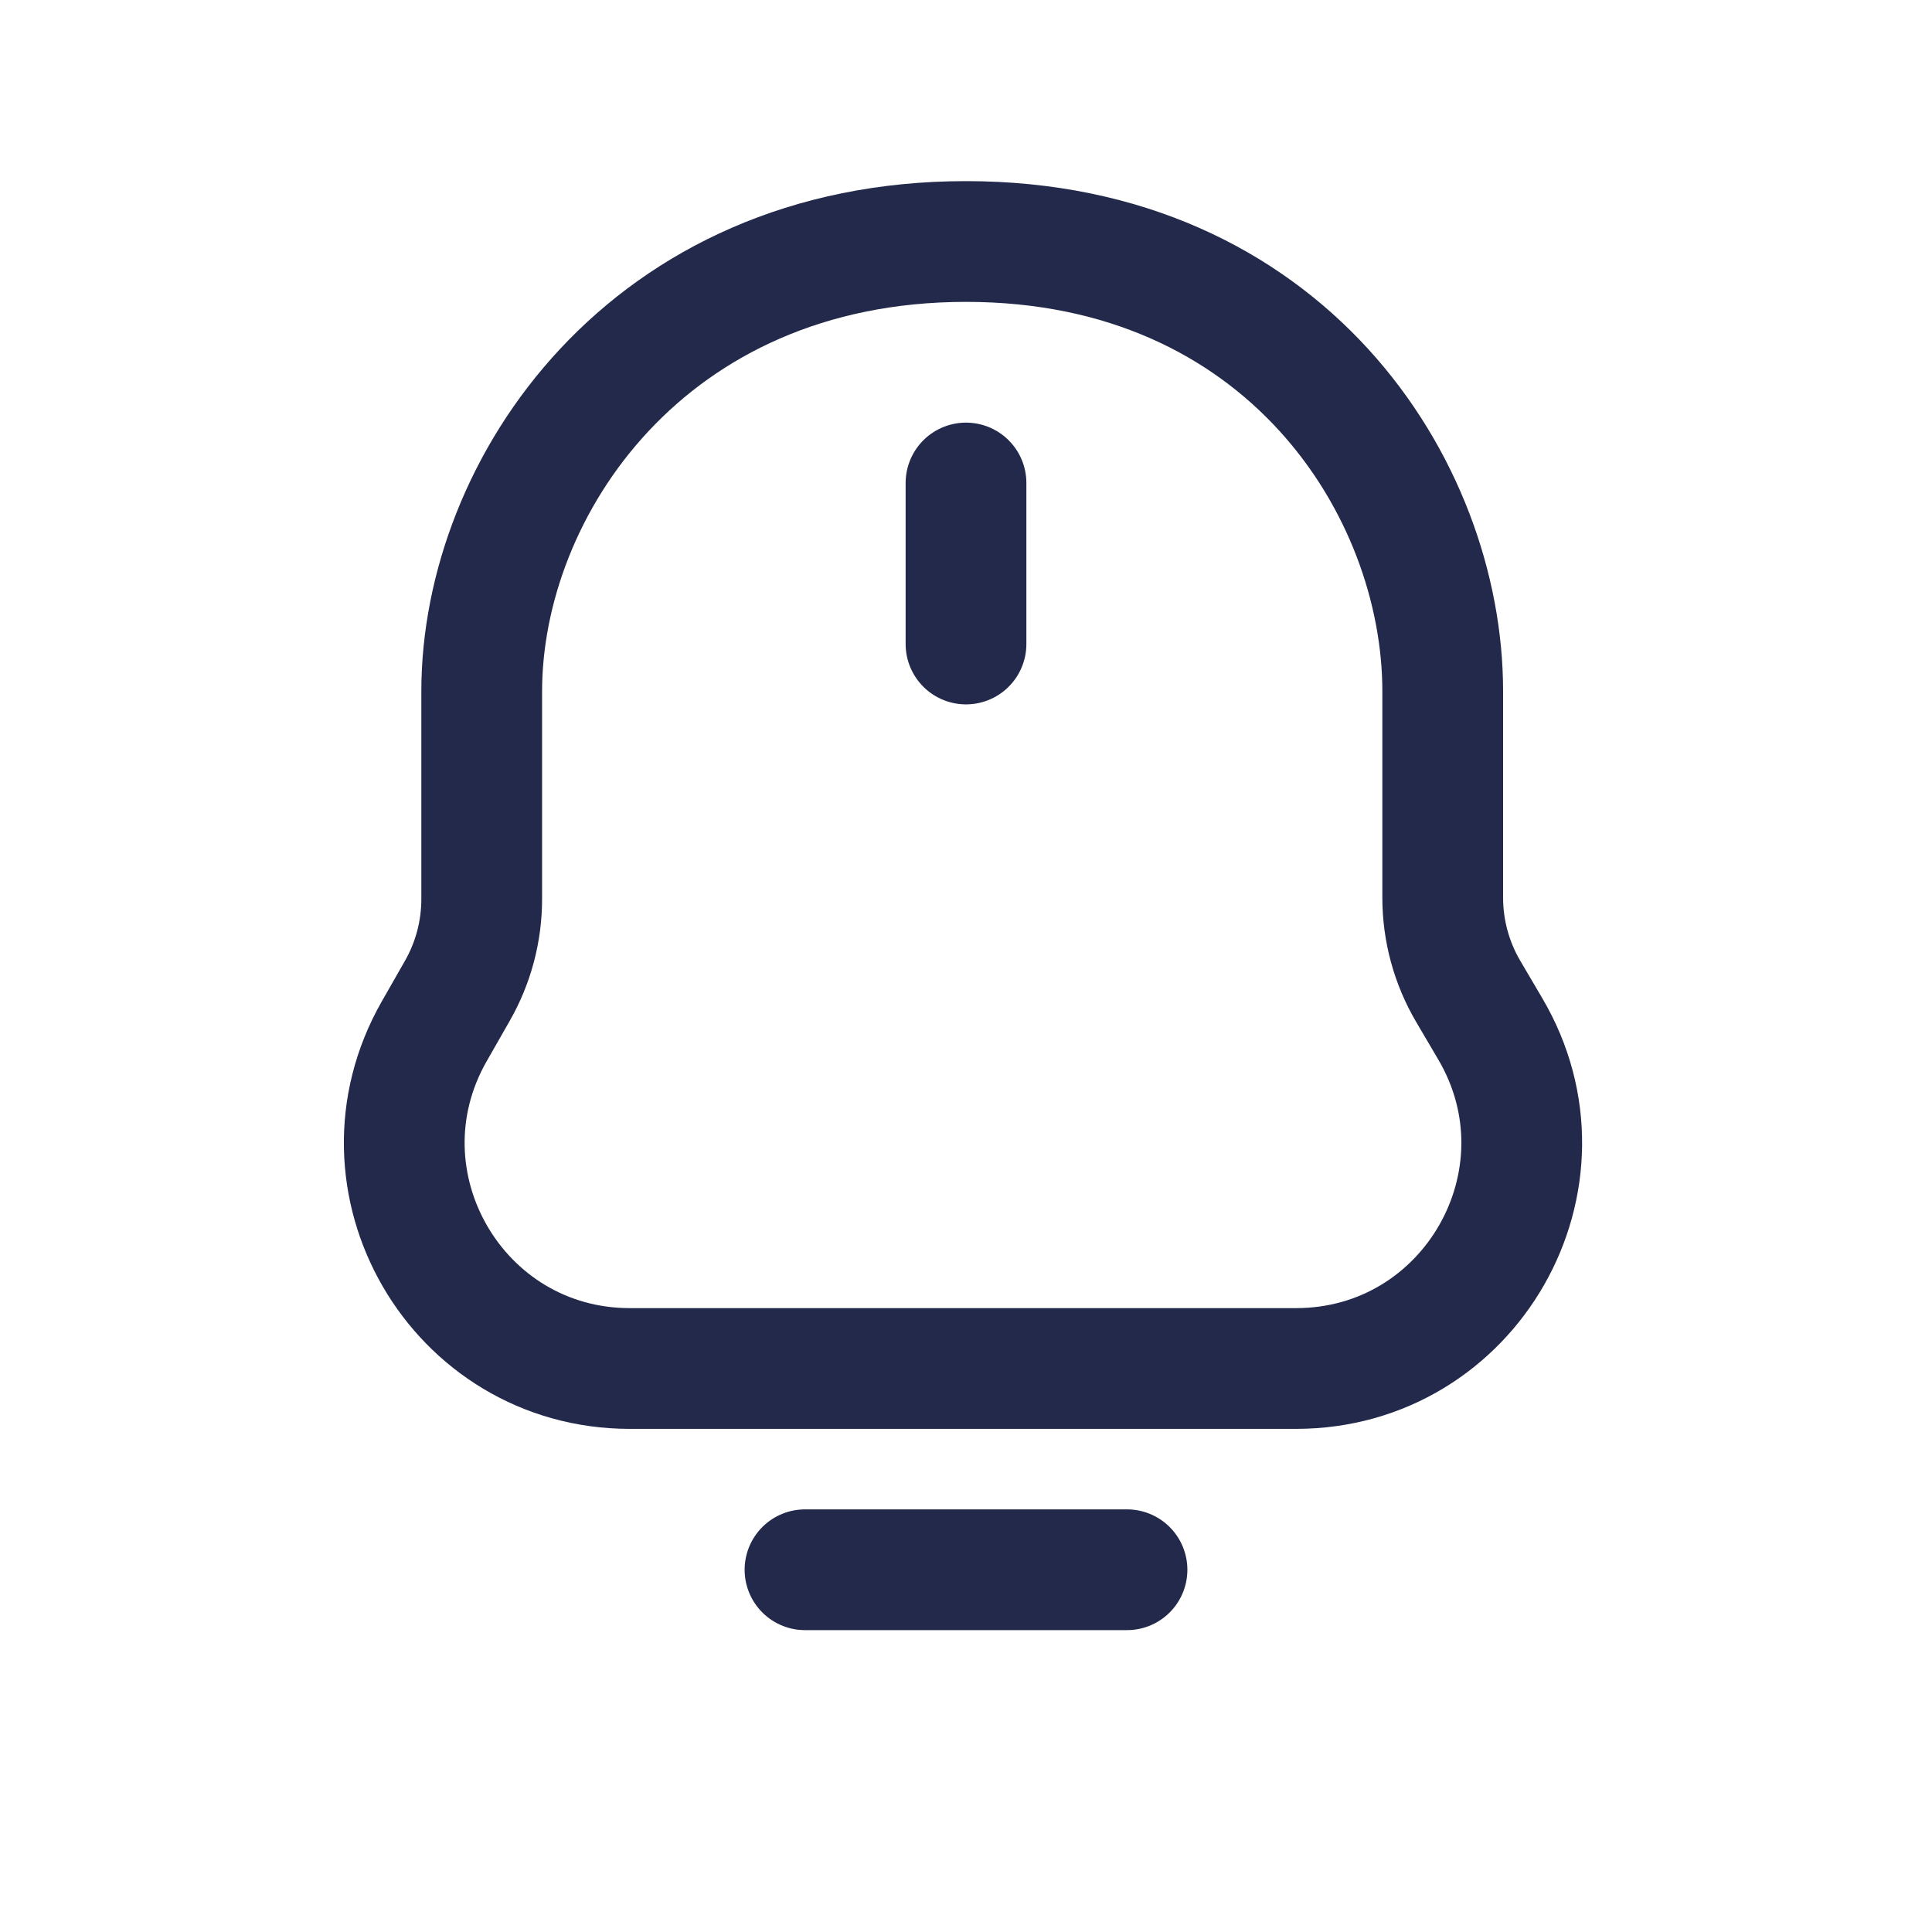<svg width="24" height="24" viewBox="0 0 24 24" fill="none" xmlns="http://www.w3.org/2000/svg">
<path d="M12 3C15.956 3 17.922 6.054 17.922 8.588V11.151C17.922 11.562 18.032 11.965 18.241 12.319L18.511 12.778C19.612 14.645 18.266 17 16.099 17H7.825C5.675 17 4.328 14.677 5.395 12.81L5.681 12.309C5.88 11.961 5.984 11.568 5.984 11.168V8.588C5.984 6.054 8.044 3 12 3Z" stroke="#23294A" stroke-width="1.5" stroke-linecap="round"/>
<path d="M14 19.5H10" stroke="#23294A" stroke-width="1.5" stroke-linecap="round"/>
<path d="M12 6V8" stroke="#23294A" stroke-width="1.5" stroke-linecap="round"/>
</svg>
